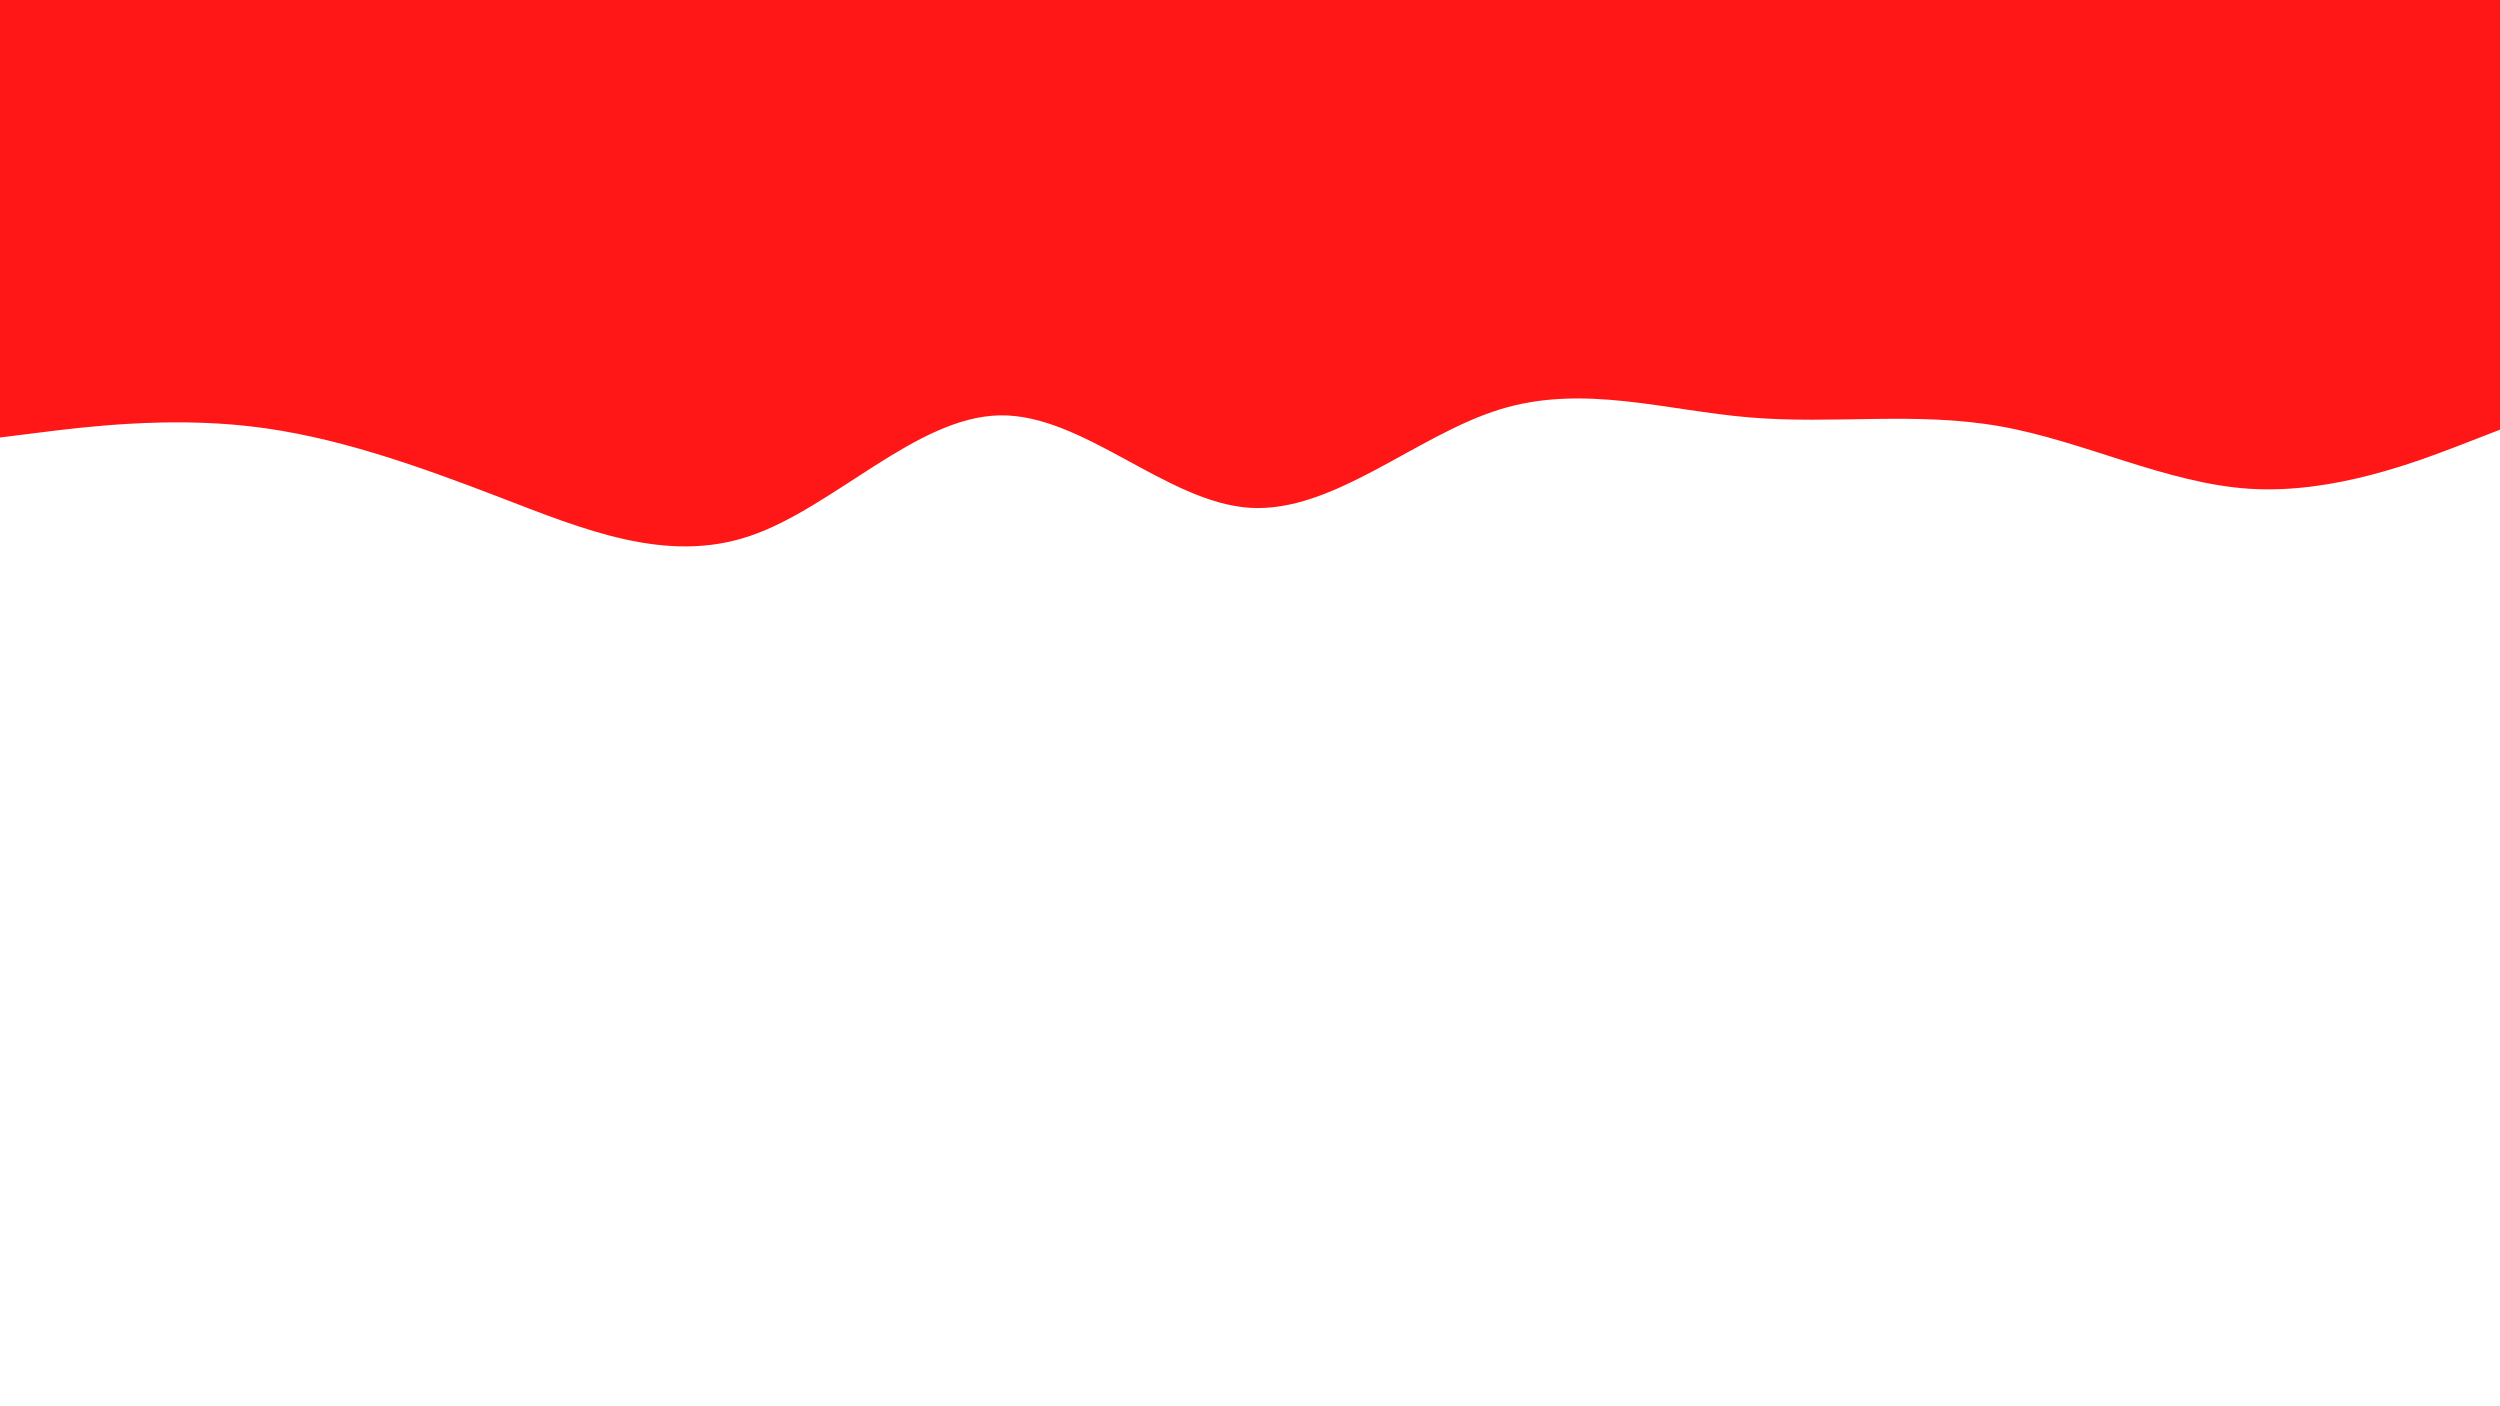 <svg id="visual" viewBox="0 0 960 540" width="960" height="540" xmlns="http://www.w3.org/2000/svg" xmlns:xlink="http://www.w3.org/1999/xlink" version="1.1"><path d="M0 168L16 166C32 164 64 160 96 163.7C128 167.3 160 178.7 192 191C224 203.3 256 216.7 288 205.8C320 195 352 160 384 159.5C416 159 448 193 480 195C512 197 544 167 576 157.2C608 147.3 640 157.7 672 160.3C704 163 736 158 768 163.7C800 169.3 832 185.7 864 187.7C896 189.7 928 177.3 944 171.2L960 165L960 0L944 0C928 0 896 0 864 0C832 0 800 0 768 0C736 0 704 0 672 0C640 0 608 0 576 0C544 0 512 0 480 0C448 0 416 0 384 0C352 0 320 0 288 0C256 0 224 0 192 0C160 0 128 0 96 0C64 0 32 0 16 0L0 0Z" fill="#FF1616" stroke-linecap="round" stroke-linejoin="miter"></path></svg>